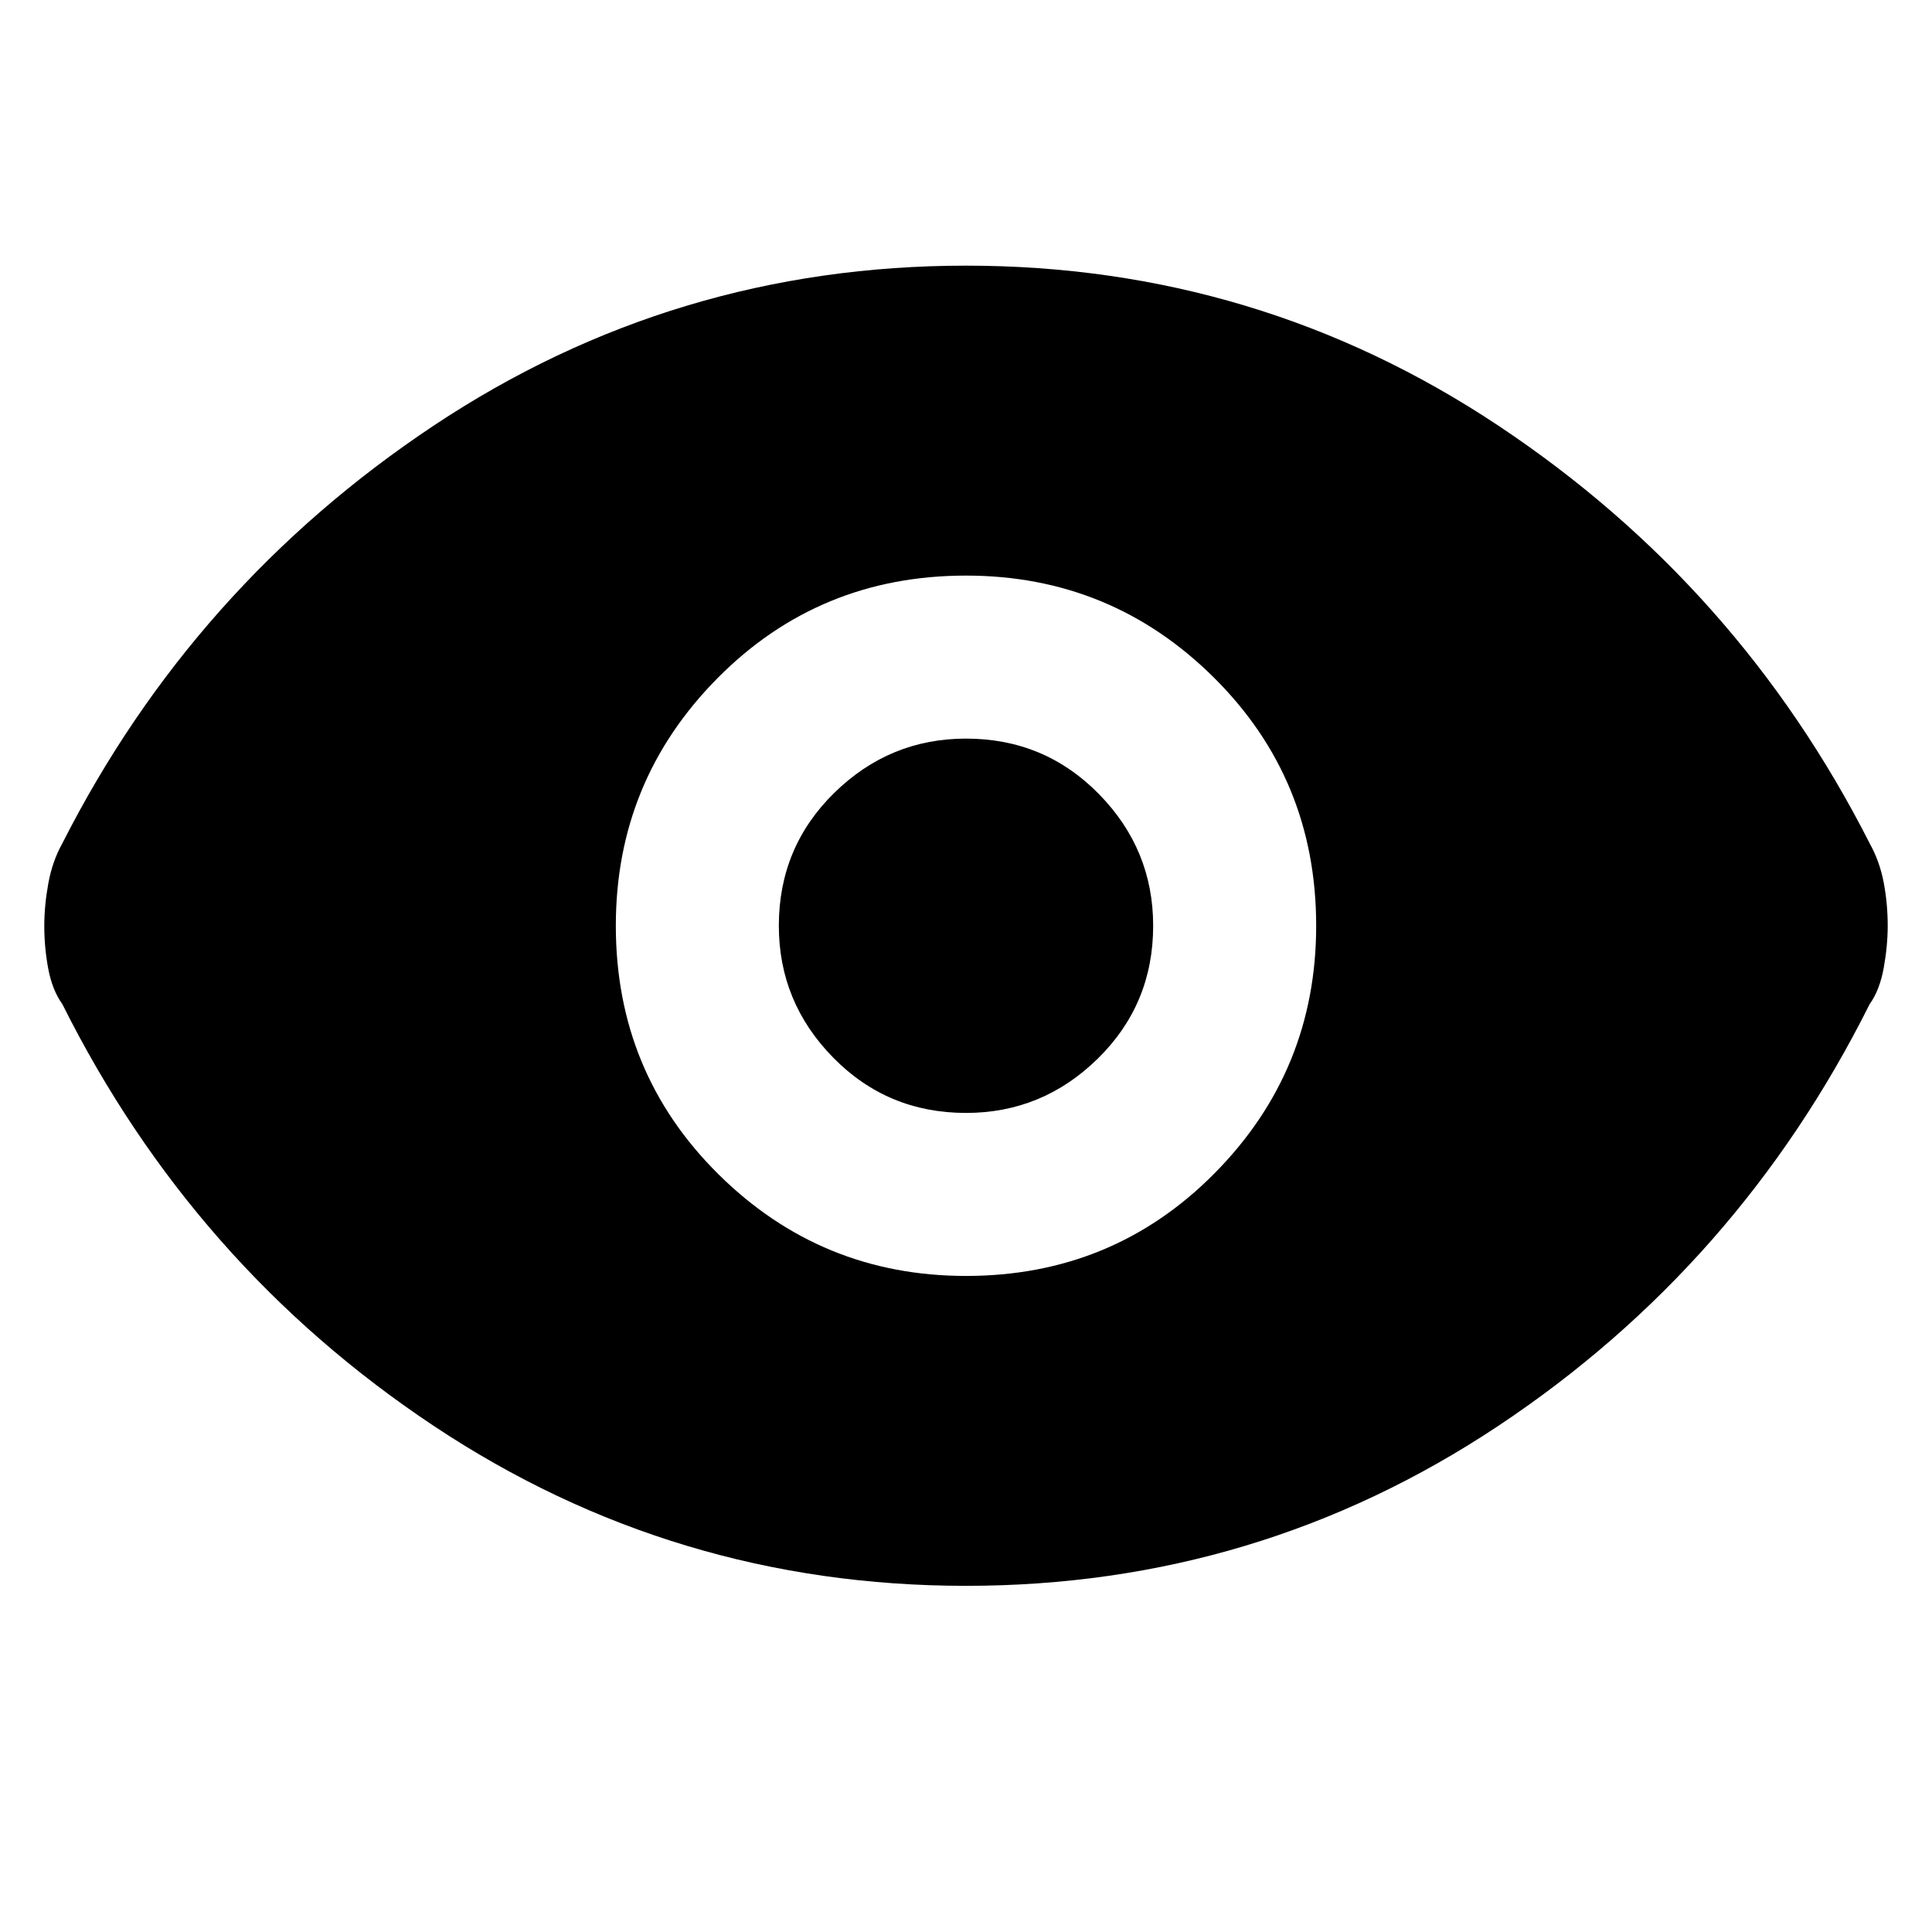 <svg xmlns="http://www.w3.org/2000/svg" height="40" width="40"><path d="M20 26.417q3.042 0 5.146-2.125t2.104-5.125q0-3.042-2.125-5.146T20 11.917q-3.042 0-5.146 2.125t-2.104 5.125q0 3.041 2.125 5.145Q17 26.417 20 26.417Zm0-3.375q-1.625 0-2.75-1.146t-1.125-2.729q0-1.625 1.146-2.75T20 15.292q1.625 0 2.75 1.146 1.125 1.145 1.125 2.729 0 1.625-1.146 2.75T20 23.042Zm0 9.791q-6.042 0-11.021-3.312Q4 26.208 1.292 20.792q-.209-.292-.292-.73-.083-.437-.083-.895 0-.417.083-.875.083-.459.292-.834Q4 12.125 8.979 8.812 13.958 5.5 20 5.5q6.042 0 11.021 3.312 4.979 3.313 7.687 8.646.209.375.292.813.083.437.083.896 0 .416-.083.875-.083.458-.292.75-2.708 5.416-7.687 8.729Q26.042 32.833 20 32.833Z"/></svg>